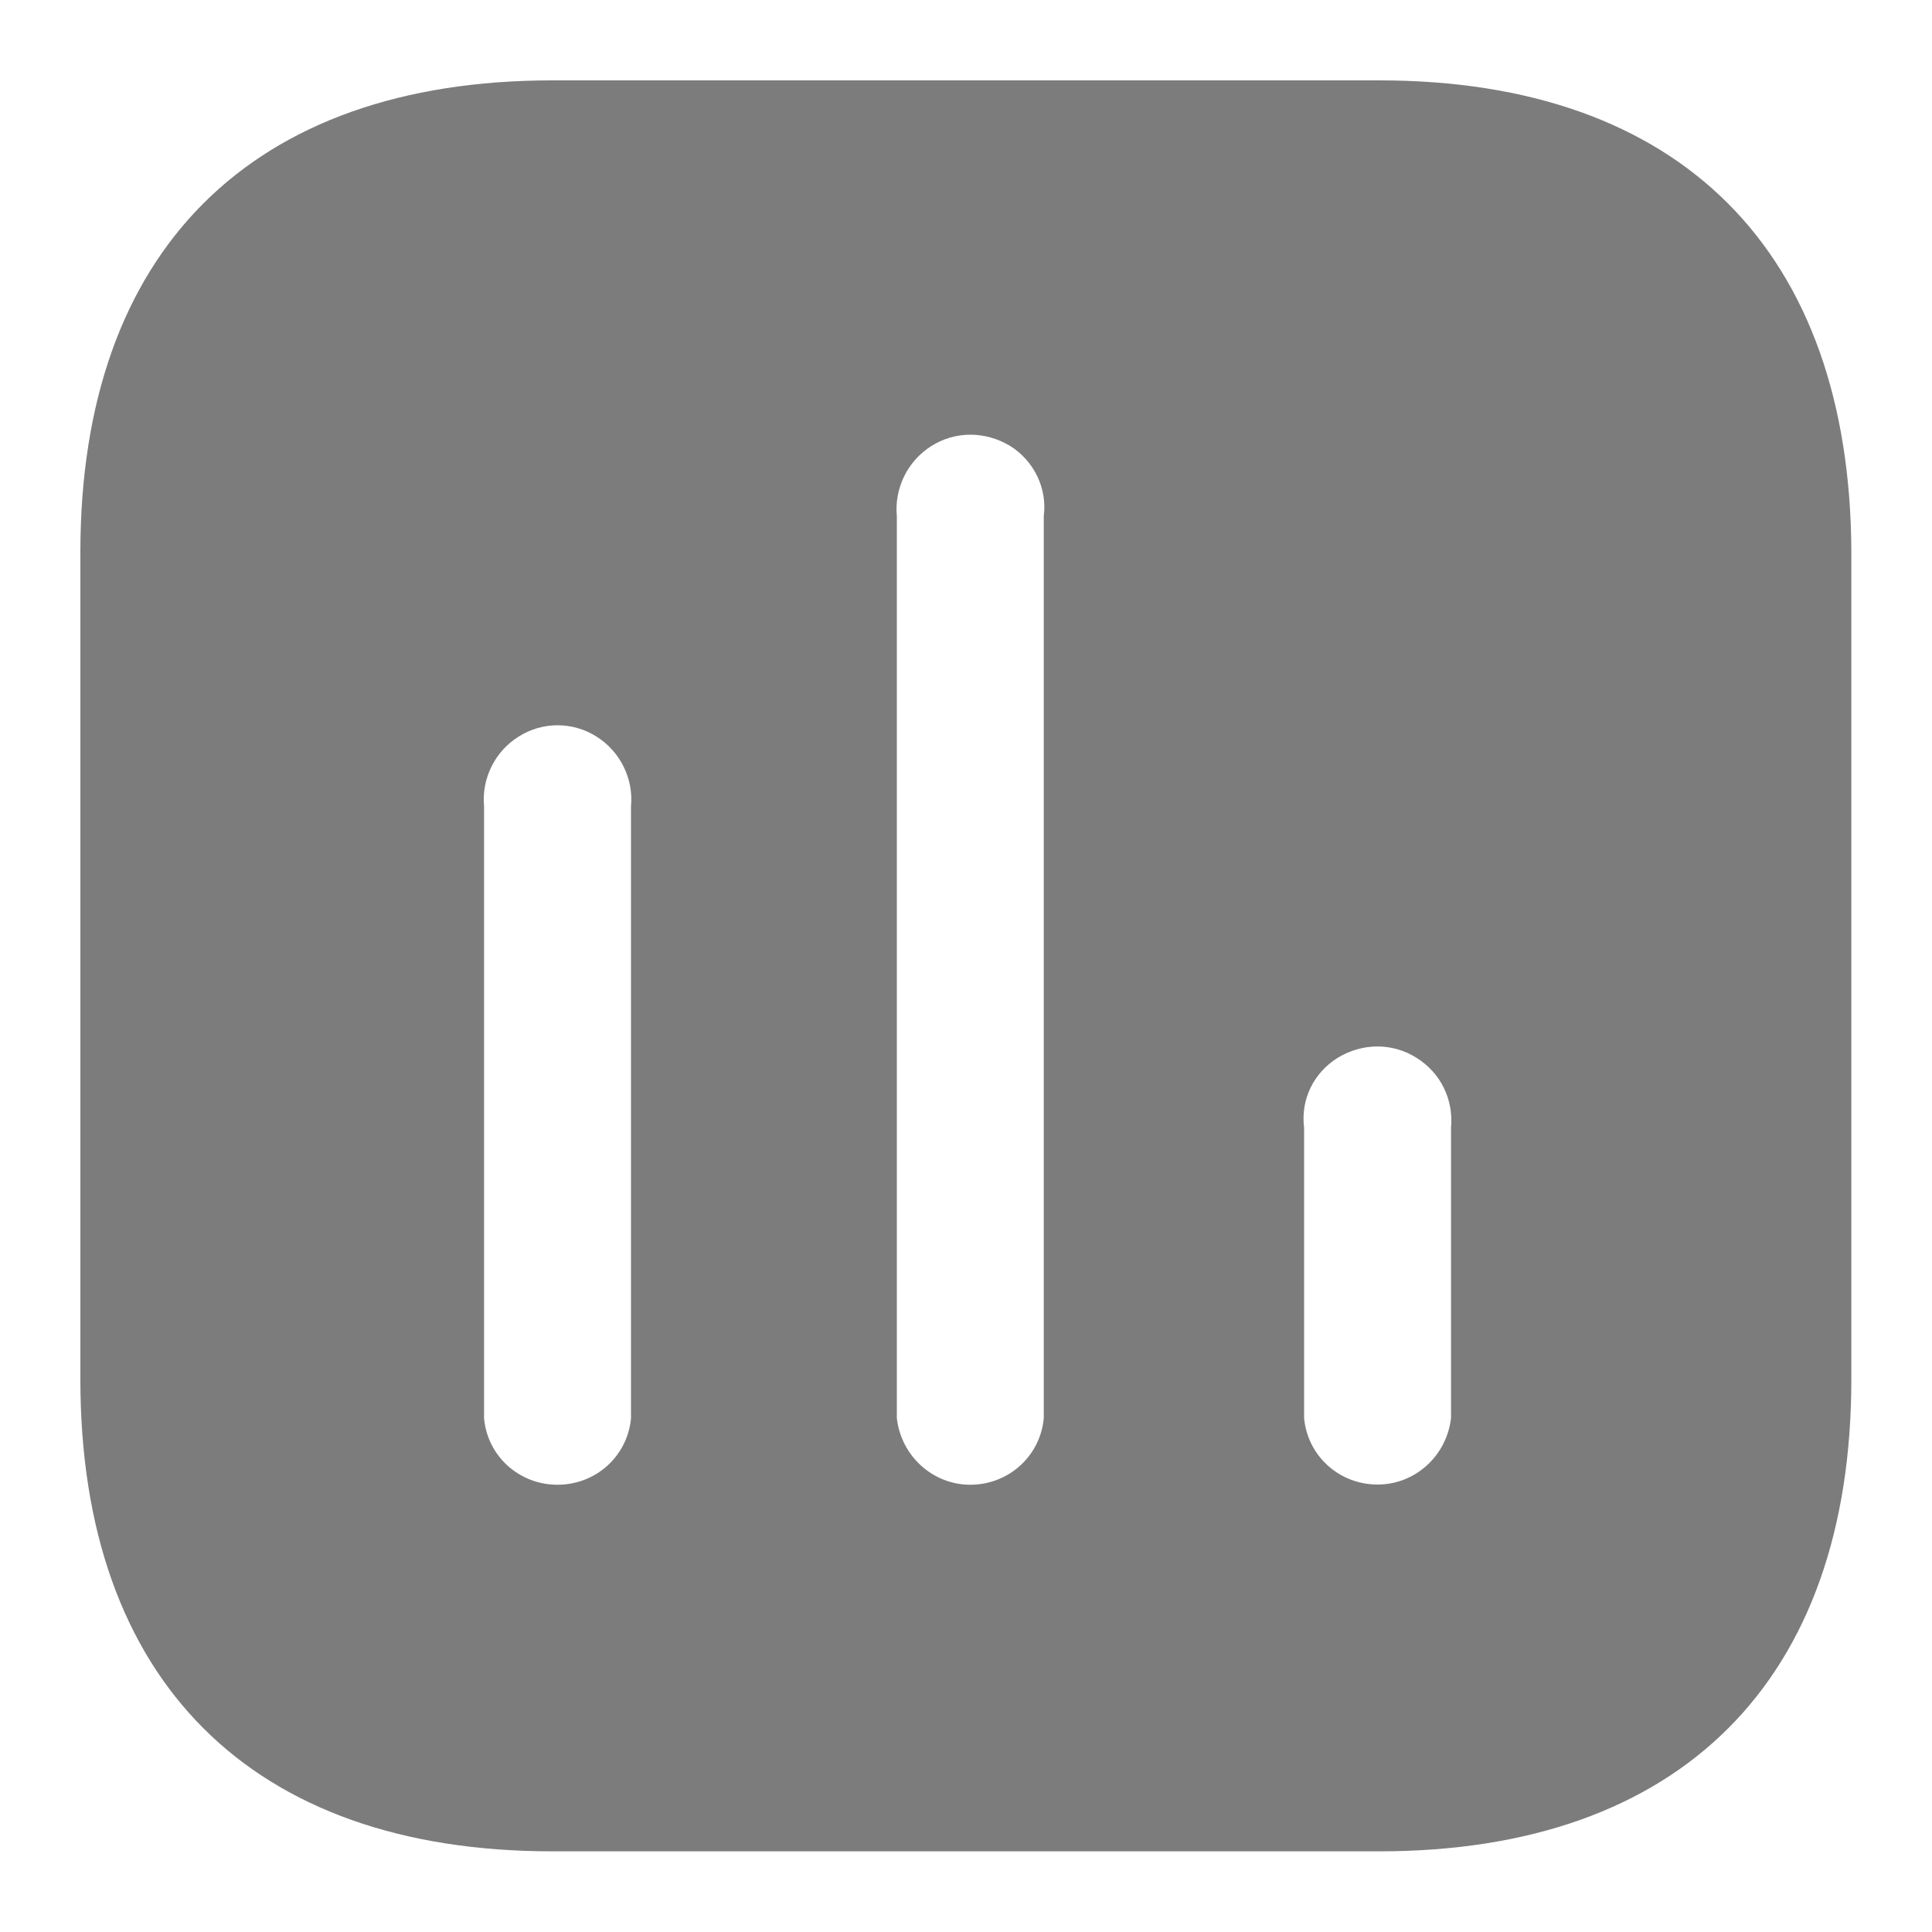 <svg width="20" height="20" viewBox="0 0 20 20" fill="none" xmlns="http://www.w3.org/2000/svg">
<path fill-rule="evenodd" clip-rule="evenodd" d="M5.717 0.832H14.278C17.396 0.832 19.156 2.6 19.165 5.717V14.279C19.165 17.396 17.396 19.165 14.278 19.165H5.717C2.6 19.165 0.832 17.396 0.832 14.279V5.717C0.832 2.6 2.6 0.832 5.717 0.832ZM10.044 15.37C10.439 15.37 10.768 15.076 10.805 14.682V5.341C10.842 5.057 10.705 4.772 10.458 4.617C10.2 4.461 9.889 4.461 9.642 4.617C9.394 4.772 9.257 5.057 9.284 5.341V14.682C9.33 15.076 9.659 15.37 10.044 15.37ZM14.261 15.368C14.646 15.368 14.975 15.075 15.021 14.68V11.674C15.048 11.379 14.912 11.105 14.663 10.95C14.416 10.794 14.105 10.794 13.848 10.95C13.6 11.105 13.463 11.379 13.5 11.674V14.68C13.537 15.075 13.866 15.368 14.261 15.368ZM6.532 14.683C6.495 15.077 6.166 15.37 5.771 15.37C5.377 15.37 5.047 15.077 5.011 14.683V8.349C4.984 8.064 5.12 7.78 5.369 7.625C5.615 7.469 5.928 7.469 6.175 7.625C6.422 7.78 6.56 8.064 6.532 8.349V14.683Z" fill="#7C7C7C"/>
</svg>
